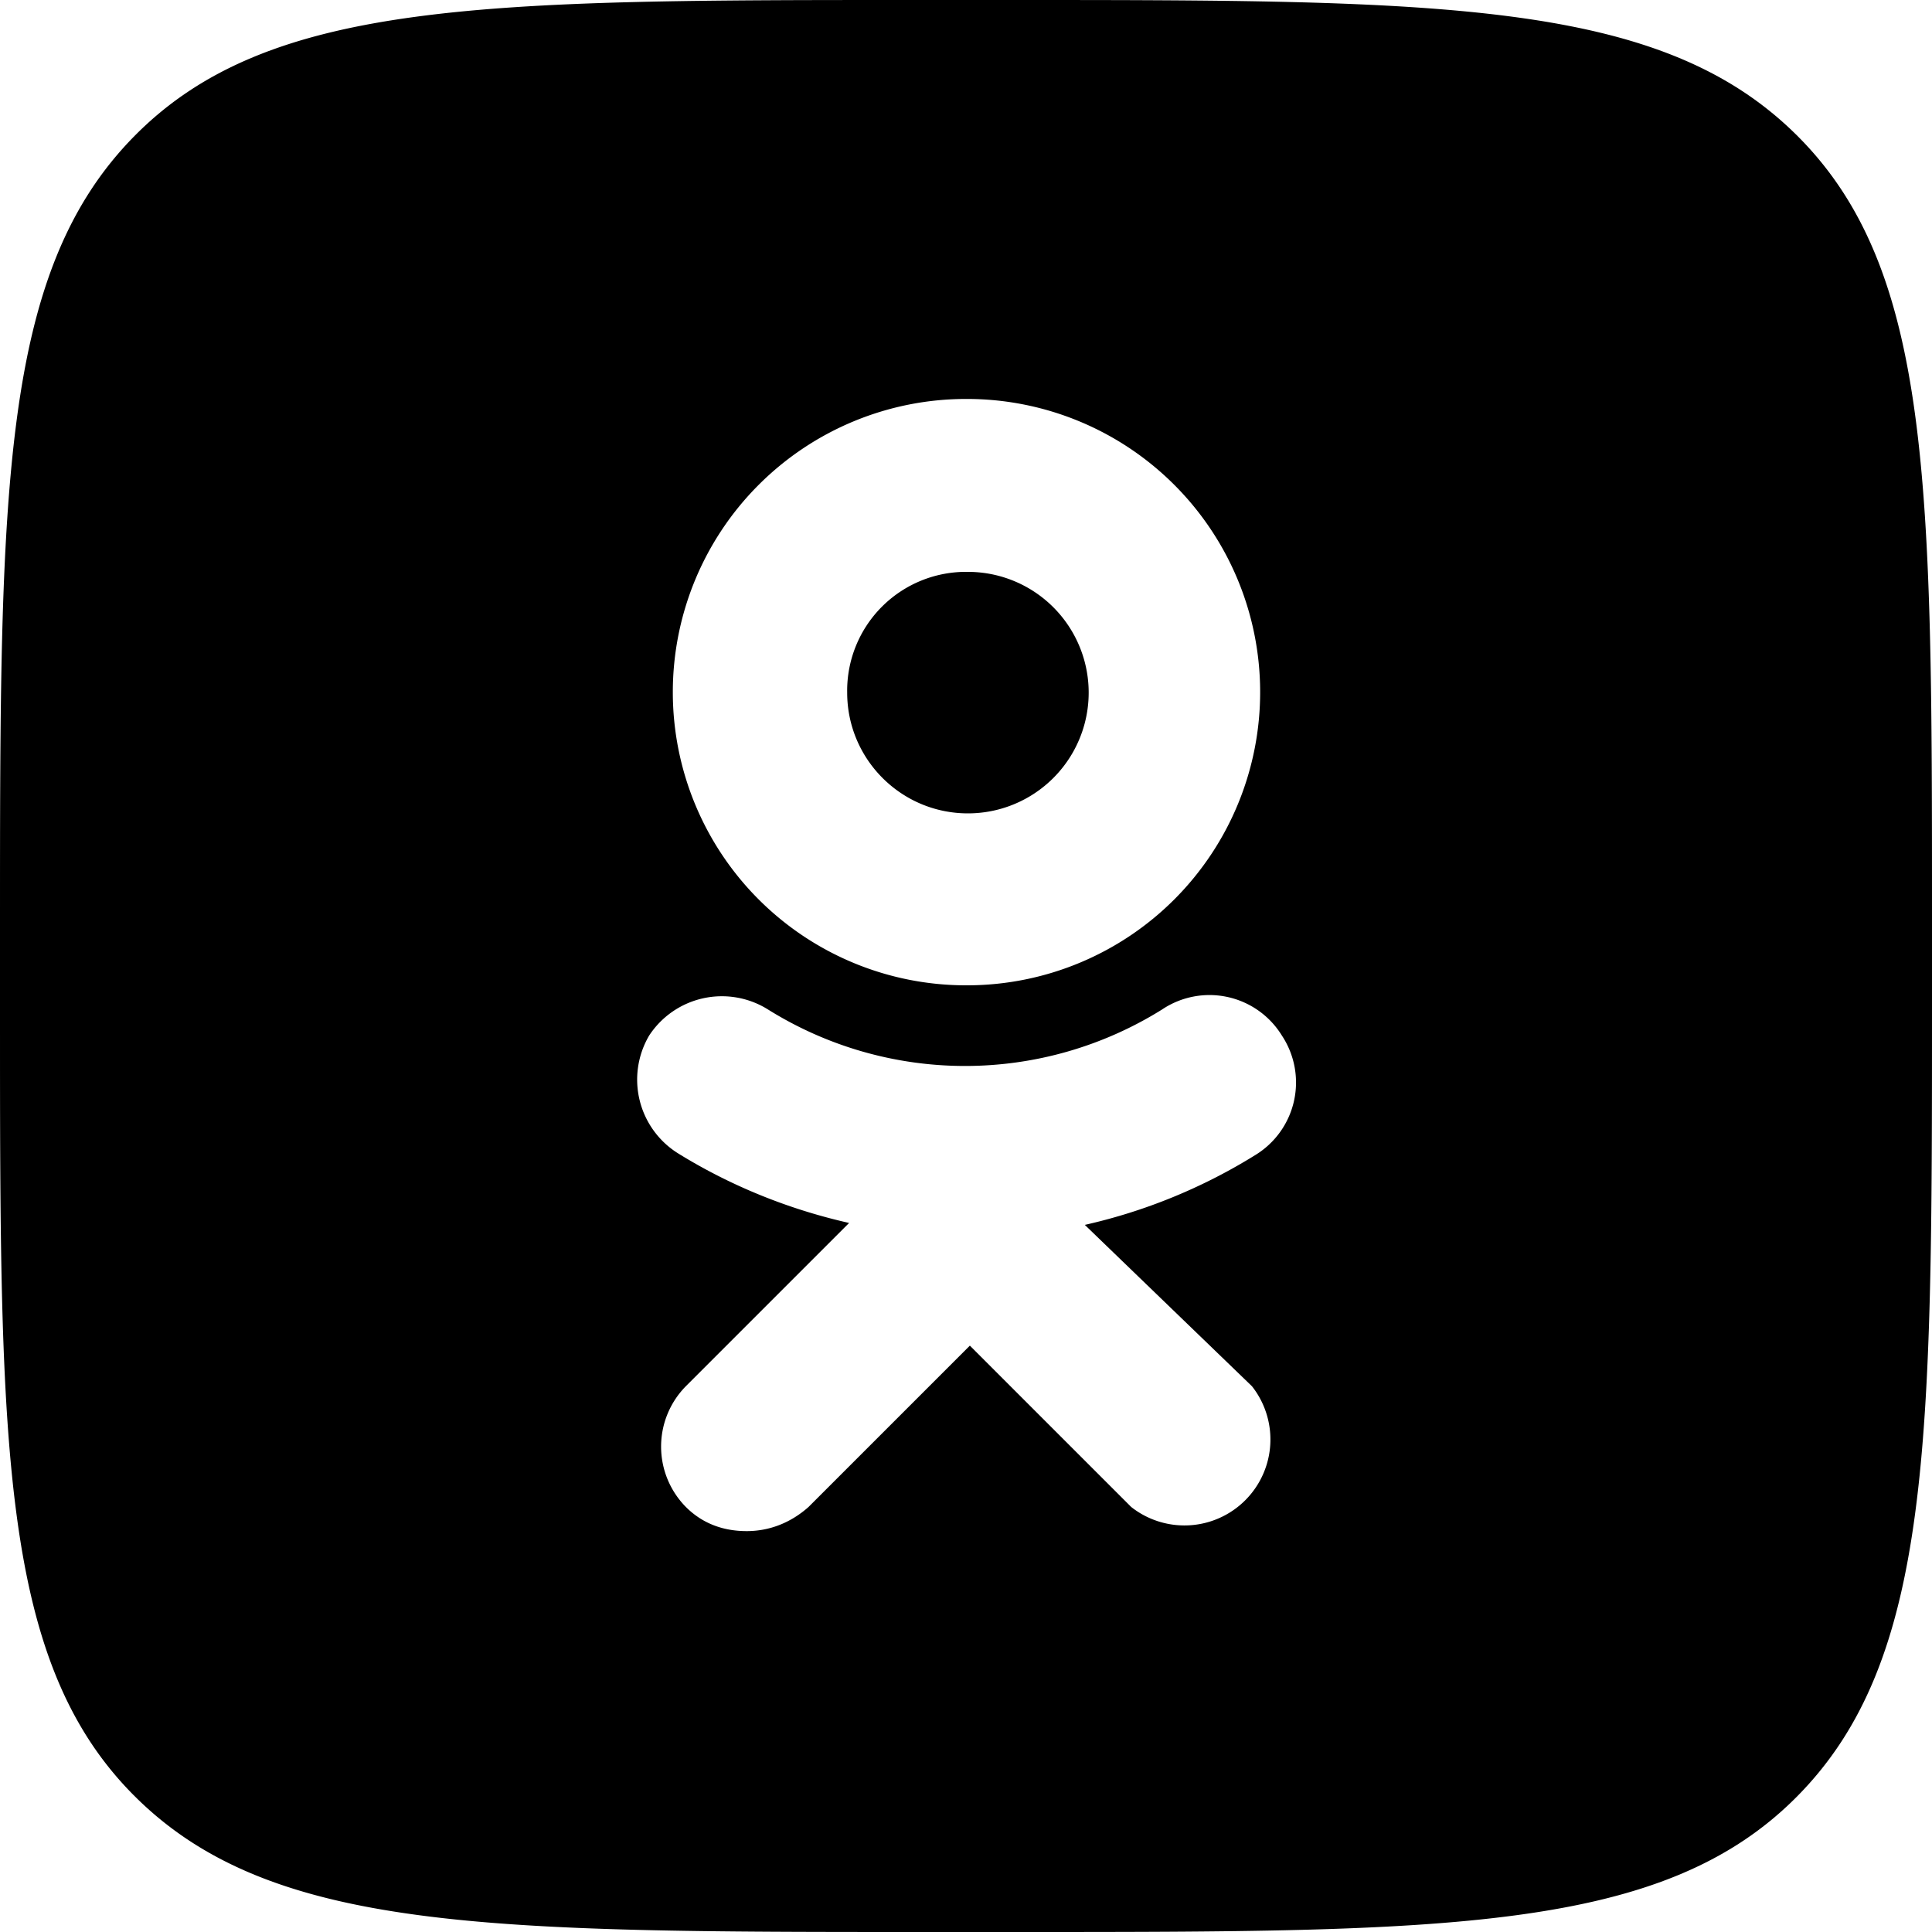 <svg xmlns="http://www.w3.org/2000/svg" width="20" height="20" viewBox="0 0 20 20"><path fill-rule="evenodd" d="M1.4 1.4C0 2.81 0 5.07 0 9.6v.91c0 4.46 0 6.7 1.4 8.09C2.81 20 5.07 20 9.6 20h.91c4.46 0 6.7 0 8.09-1.4 1.4-1.41 1.4-3.67 1.4-8.2v-.91c0-4.46 0-6.7-1.4-8.09C17.19 0 14.93 0 10.4 0h-.91C5.03 0 2.79 0 1.4 1.4Zm8.62 8.8A3.03 3.03 0 1 0 10 4.13a3.03 3.03 0 0 0 0 6.07Zm0-4.28a1.25 1.25 0 0 1 0 2.5c-.69 0-1.25-.56-1.25-1.25a1.23 1.23 0 0 1 1.25-1.25Zm1.21 6.76a5.73 5.73 0 0 0 1.76-.72.88.88 0 0 0 .28-1.24.88.88 0 0 0-1.24-.27 3.85 3.85 0 0 1-4.08 0 .9.9 0 0 0-1.23.27.9.9 0 0 0 .3 1.22c.55.34 1.15.58 1.77.72L7.1 14.35a.89.89 0 0 0 0 1.25c.18.18.4.25.63.25.24 0 .46-.09.64-.25l1.67-1.67 1.67 1.67a.89.89 0 0 0 1.25-1.25l-1.73-1.67Z" clip-rule="evenodd"/></svg>
